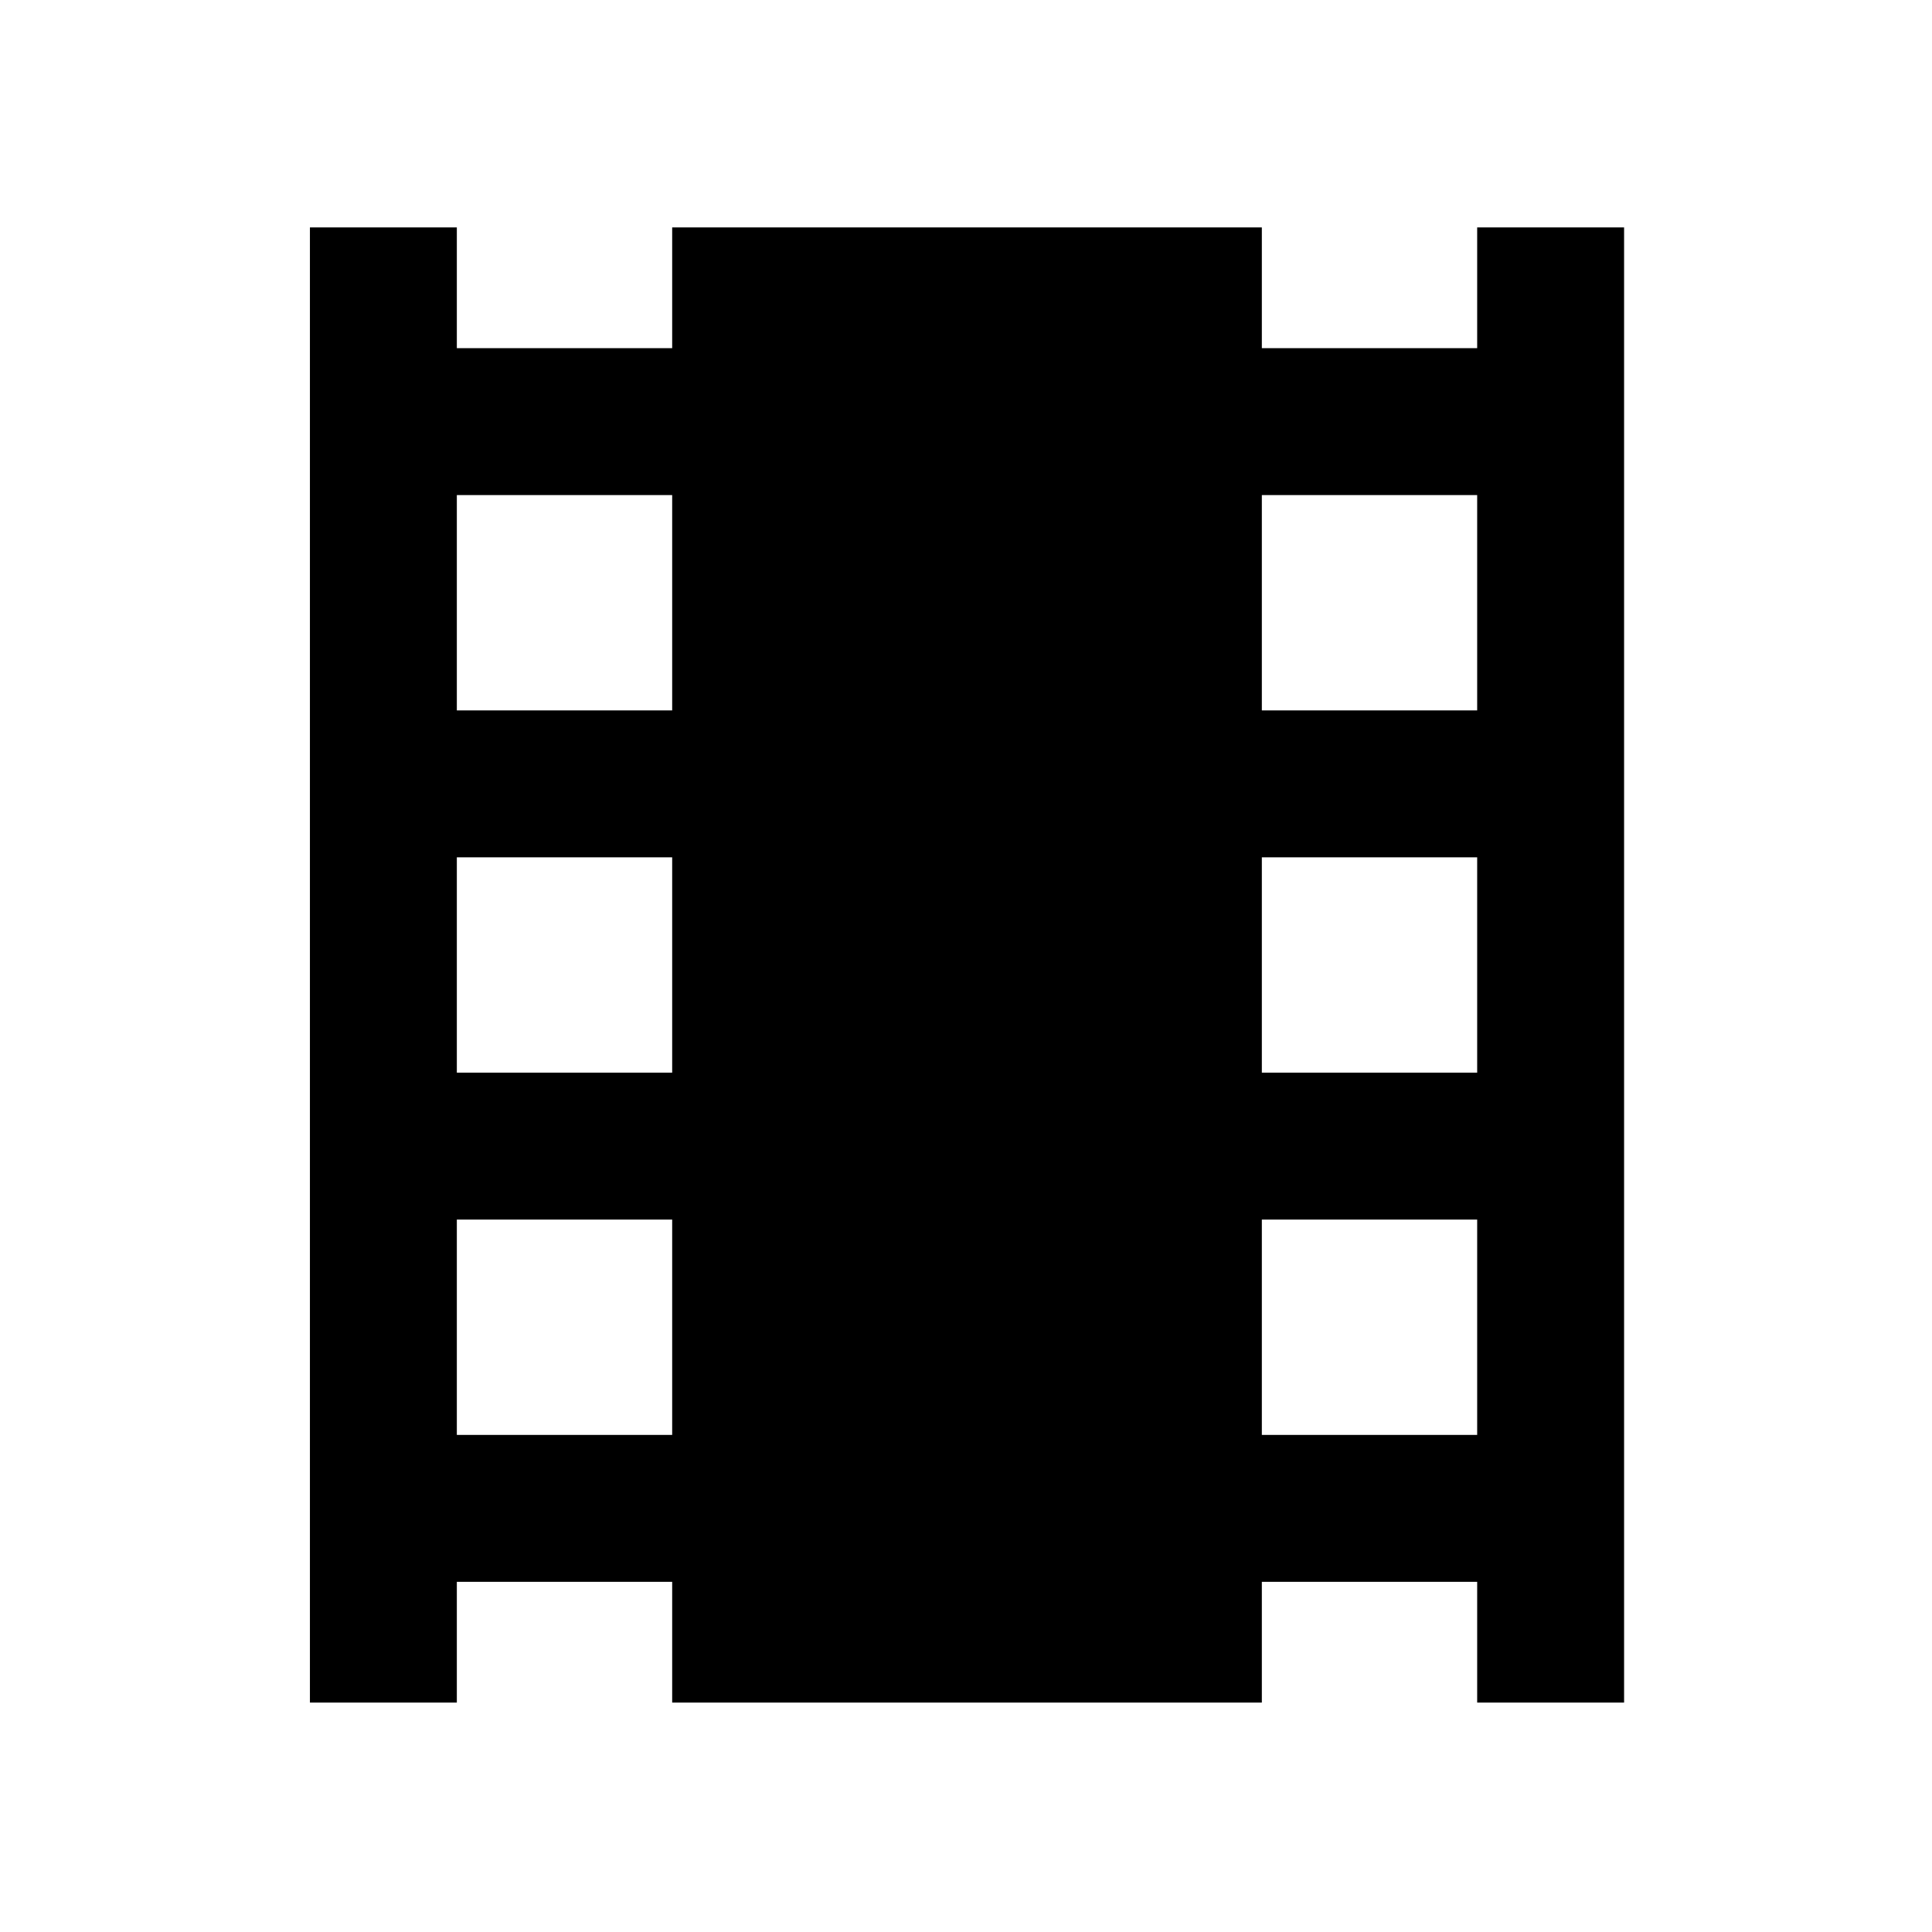 <svg xmlns="http://www.w3.org/2000/svg" height="48" width="48"><path d="M7.7 42.3V5.65H11.35V8.65H16.7V5.65H31.35V8.65H36.7V5.65H40.35V42.3H36.7V39.3H31.35V42.3H16.7V39.3H11.35V42.3ZM11.35 35.65H16.7V30.3H11.35ZM11.35 26.65H16.7V21.3H11.35ZM11.35 17.65H16.7V12.3H11.35ZM31.35 35.65H36.7V30.3H31.35ZM31.35 26.65H36.7V21.3H31.35ZM31.35 17.65H36.7V12.3H31.35Z"/></svg>